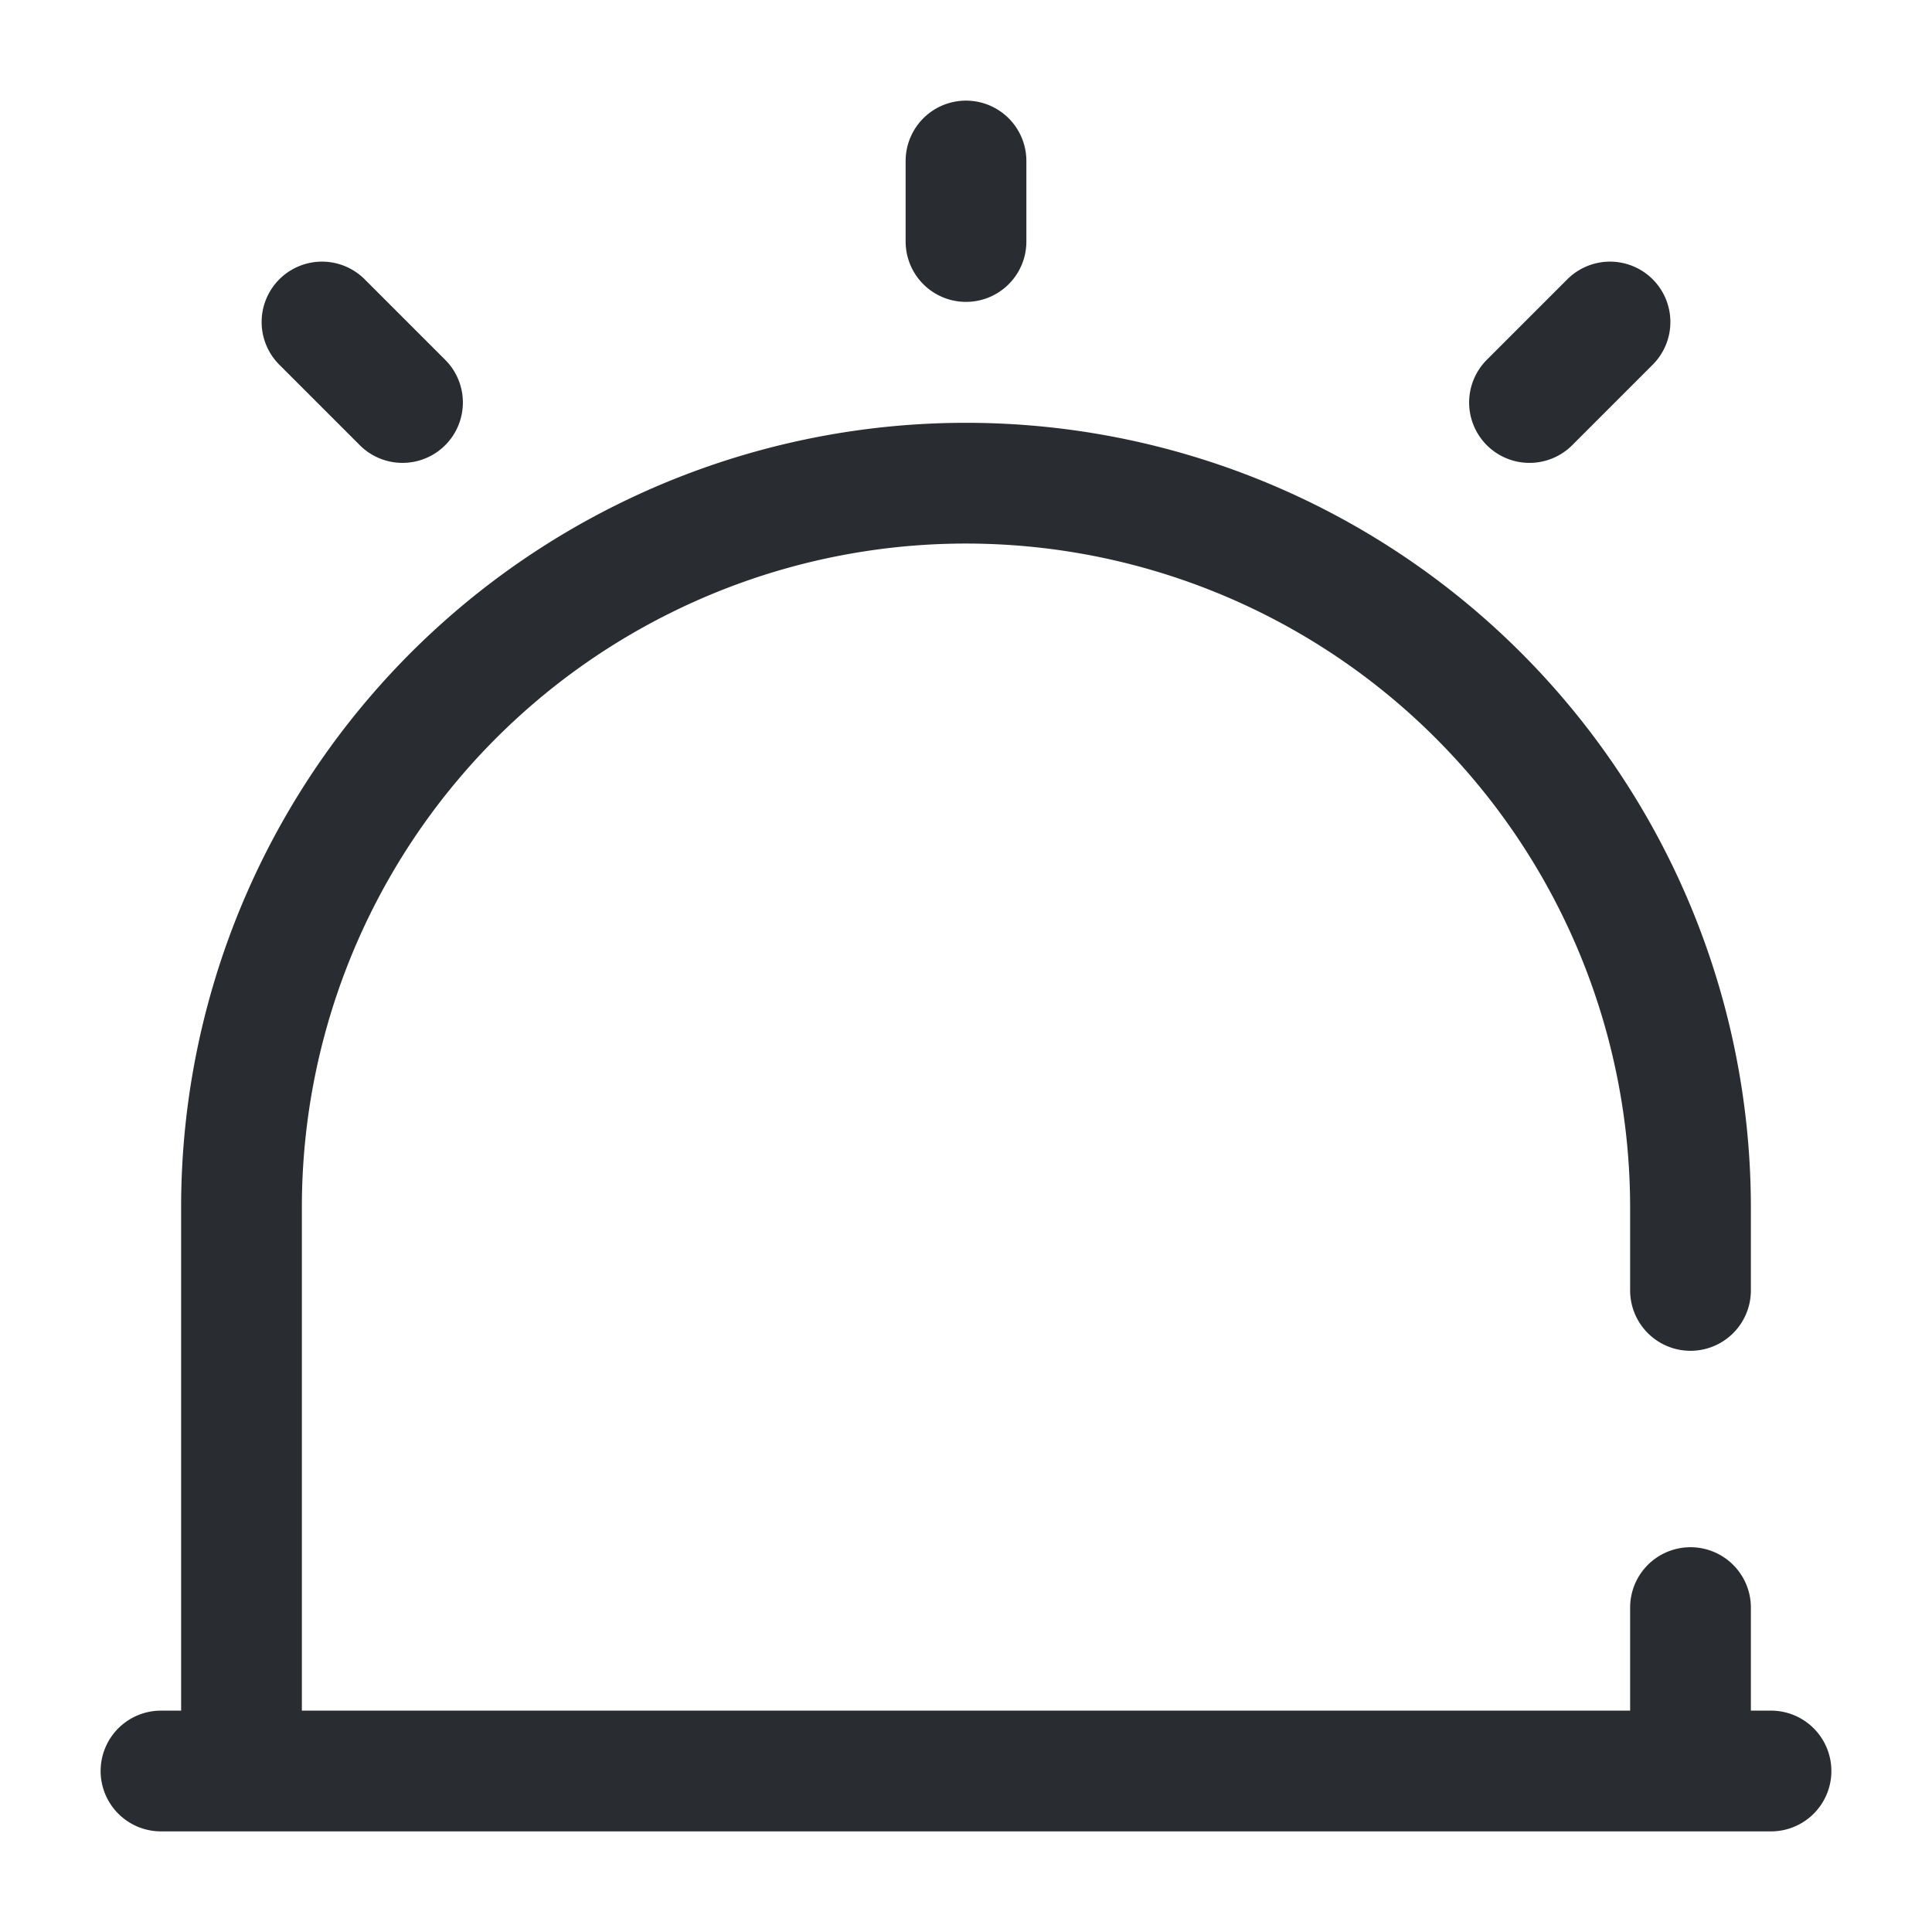 <svg xmlns="http://www.w3.org/2000/svg" width="24" height="24" fill="none" viewBox="0 0 24 24"><path stroke="#292D32" stroke-linecap="round" stroke-linejoin="round" stroke-width="1.5" d="M2 22h20m-1-5.97V15A9 9 0 0 0 8 6.94 8.99 8.99 0 0 0 3 15v7h18v-2.03M12 2v1M4 4l1 1m15-1-1 1"/></svg>